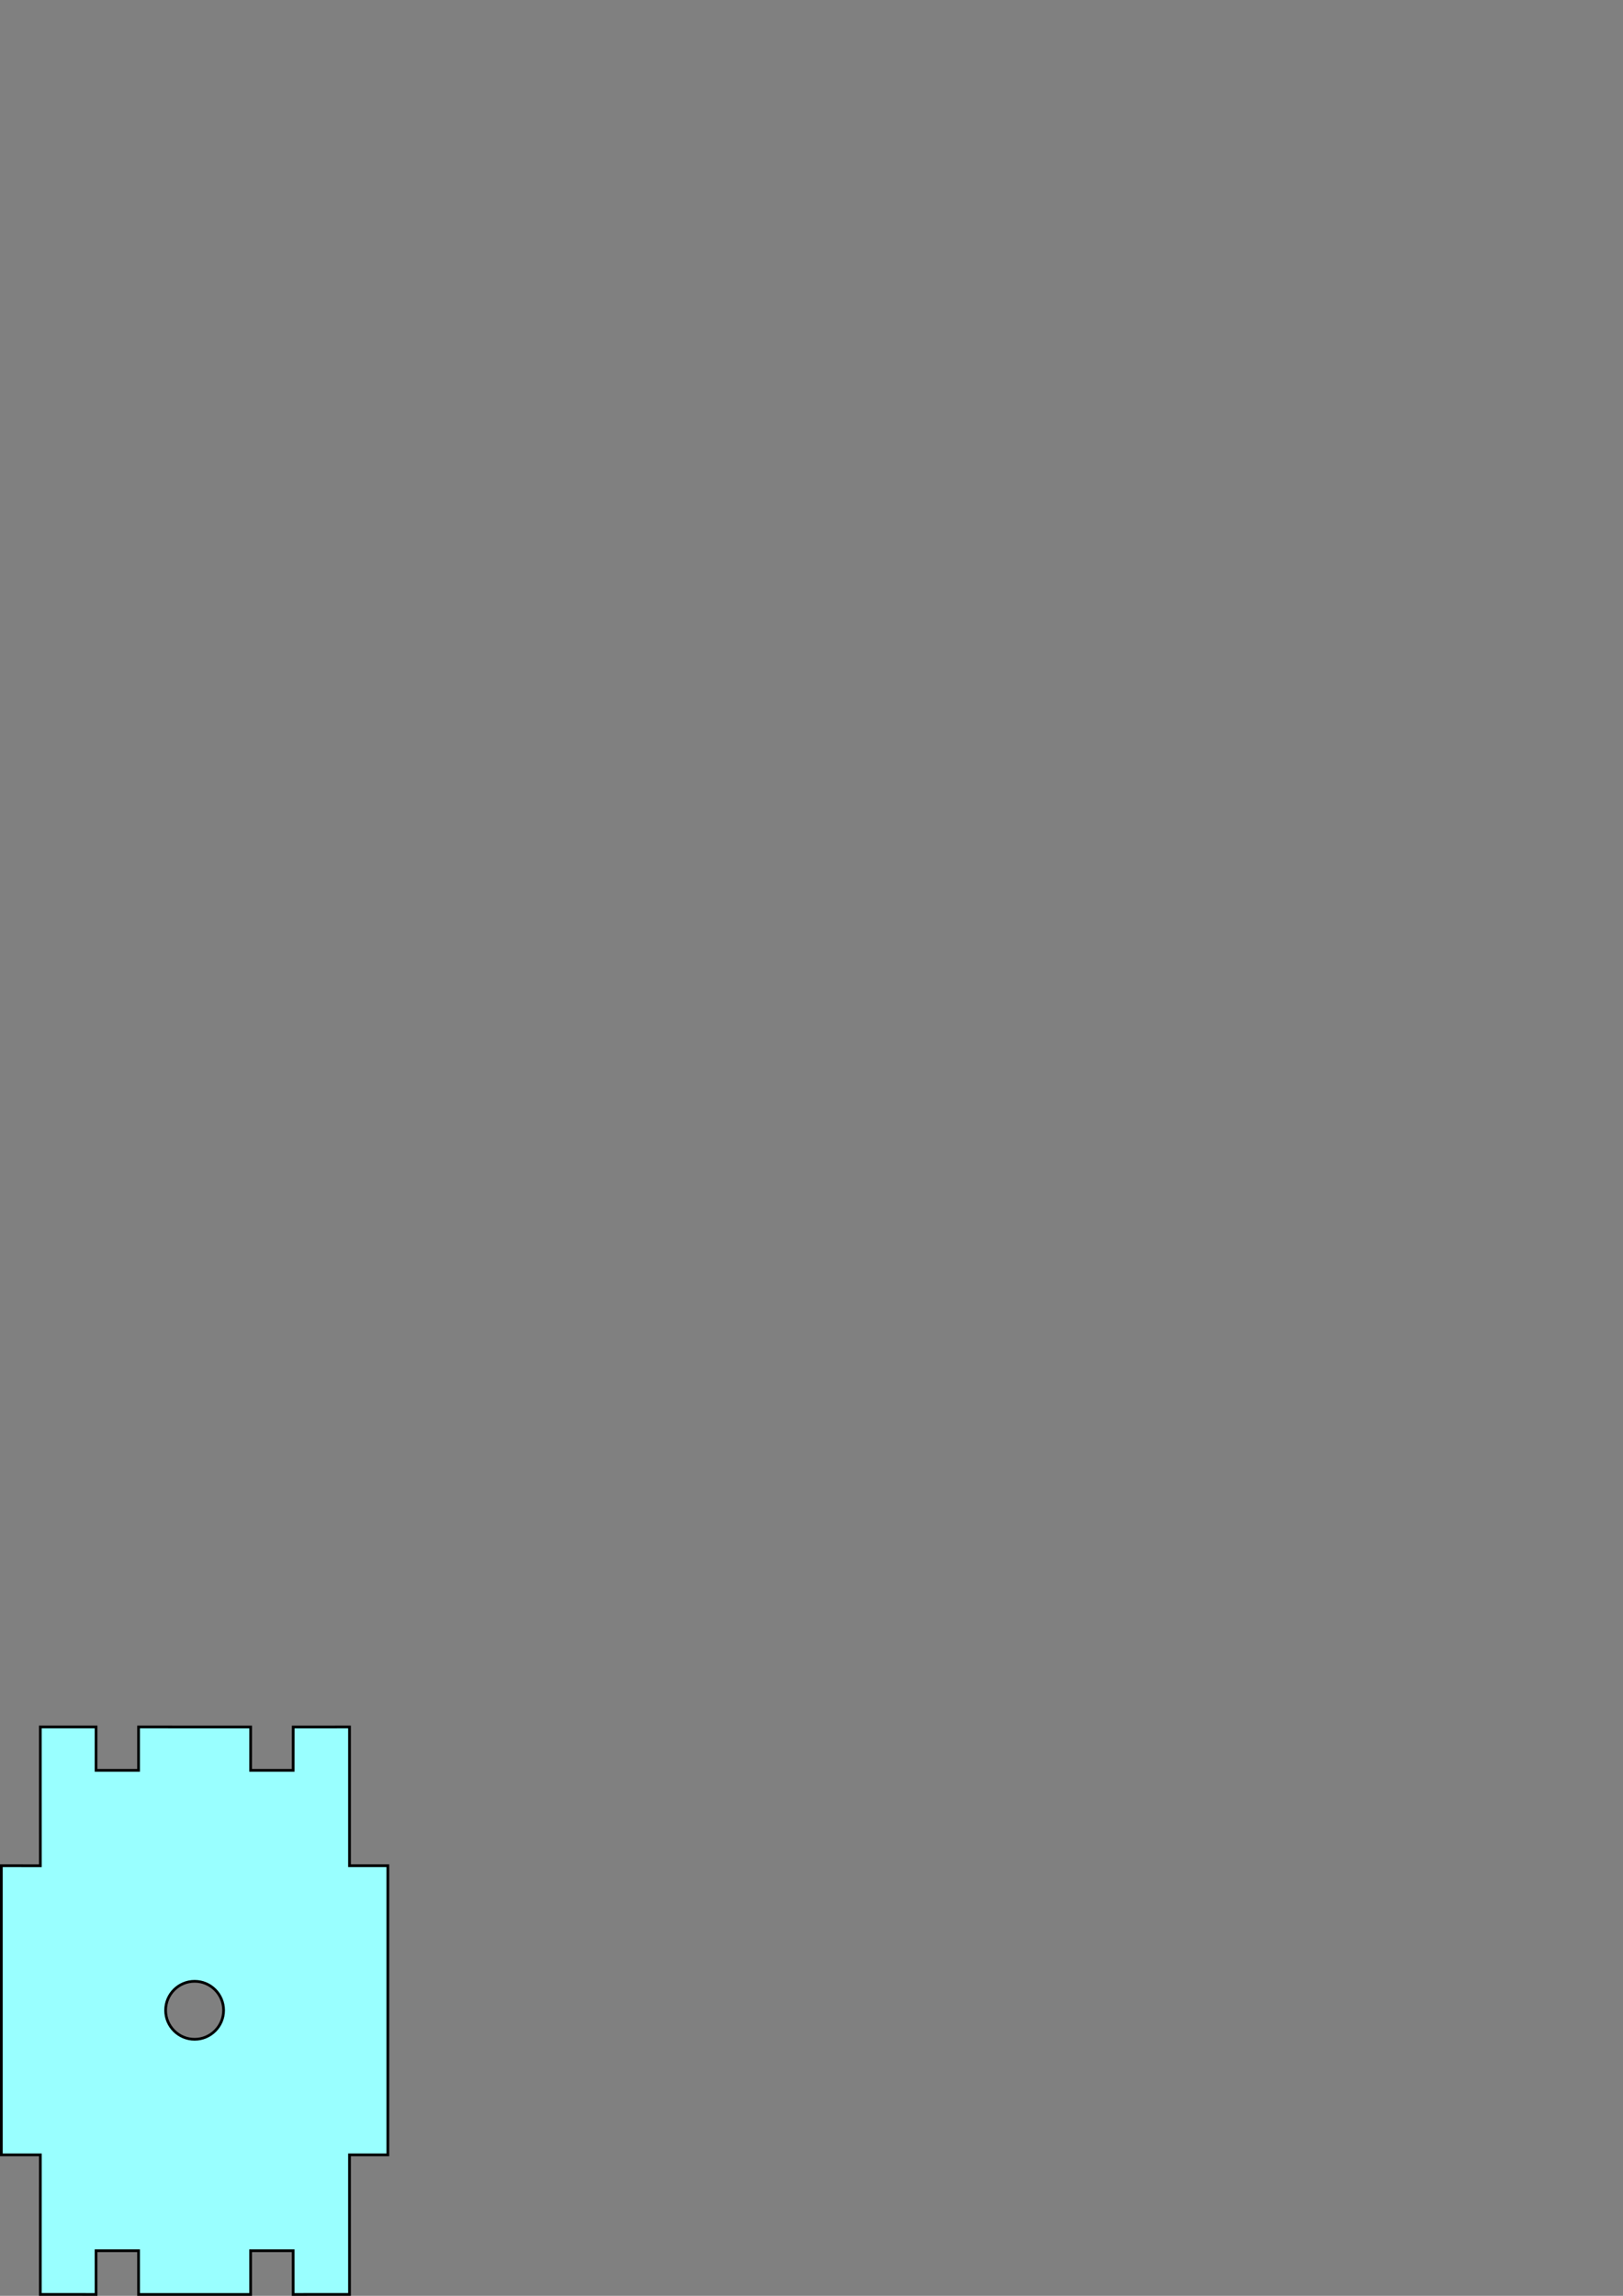 <?xml version="1.0" encoding="UTF-8" standalone="no"?>
<!-- Created with sK1/UniConvertor (http://sk1project.org/) -->

<svg
   xmlns:dc="http://purl.org/dc/elements/1.1/"
   xmlns:cc="http://creativecommons.org/ns#"
   xmlns:rdf="http://www.w3.org/1999/02/22-rdf-syntax-ns#"
   xmlns:svg="http://www.w3.org/2000/svg"
   xmlns="http://www.w3.org/2000/svg"
   xmlns:sodipodi="http://sodipodi.sourceforge.net/DTD/sodipodi-0.dtd"
   xmlns:inkscape="http://www.inkscape.org/namespaces/inkscape"
   width="595.276pt"
   height="841.89pt"
   viewBox="0 0 595.276 841.89"
   fill-rule="evenodd"
   id="svg4055"
   version="1.1"
   inkscape:version="0.48.3.1 r9886"
   sodipodi:docname="part14.svg">
  <rect x="0" y="0" width="595.276" height="841.89" fill="#808080" stroke="none"/>
  <sodipodi:namedview
     pagecolor="#ffffff"
     bordercolor="#666666"
     borderopacity="1"
     objecttolerance="10"
     gridtolerance="10"
     guidetolerance="10"
     inkscape:pageopacity="0"
     inkscape:pageshadow="2"
     inkscape:window-width="1069"
     inkscape:window-height="742"
     id="namedview4231"
     showgrid="false"
     inkscape:zoom="0.63429547"
     inkscape:cx="500.50023"
     inkscape:cy="698.59474"
     inkscape:window-x="65"
     inkscape:window-y="24"
     inkscape:window-maximized="0"
     inkscape:current-layer="svg4055" />
  <defs
     id="defs4057">
    <marker
       id="ArrowEnd"
       viewBox="0 0 10 10"
       refX="0"
       refY="5"
       markerUnits="strokeWidth"
       markerWidth="4"
       markerHeight="3"
       orient="auto">
      <path
         d="M 0 0 L 10 5 L 0 10 z"
         id="path4060" />
    </marker>
    <marker
       id="ArrowStart"
       viewBox="0 0 10 10"
       refX="10"
       refY="5"
       markerUnits="strokeWidth"
       markerWidth="4"
       markerHeight="3"
       orient="auto">
      <path
         d="M 10 0 L 0 5 L 10 10 z"
         id="path4063" />
    </marker>
  </defs>
  <path
     style="fill:#99ffff;stroke:#000000;stroke-width:1"
     d="m 71.376,726.558 c 5.87,0 10.631,4.761 10.631,10.632 0,5.87 -4.761,10.631 -10.631,10.631 -5.871,0 -10.632,-4.761 -10.632,-10.631 0,-5.871 4.761,-10.632 10.632,-10.632 z m 56.817,-42.374 0,-50.893 -20.656,0.018 -0.015,15.892 -15.593,0 0.015,-15.892 -41.122,-0.019 0,15.911 -15.593,0 0.006,-15.917 -20.442,0.007 0.012,50.906 -14.305,-0.021 0,106.029 14.305,10e-4 -0.012,51.174 20.442,0.01 -0.006,-16.032 15.593,0 0.006,16.032 41.104,0 -0.003,-16.032 15.593,0 0.003,16.032 20.668,-0.01 -0.003,-51.171 14.063,-0.004 0,-106.029 -14.06,0.008 z"
     id="path4205"
     inkscape:connector-curvature="0" />
</svg>

